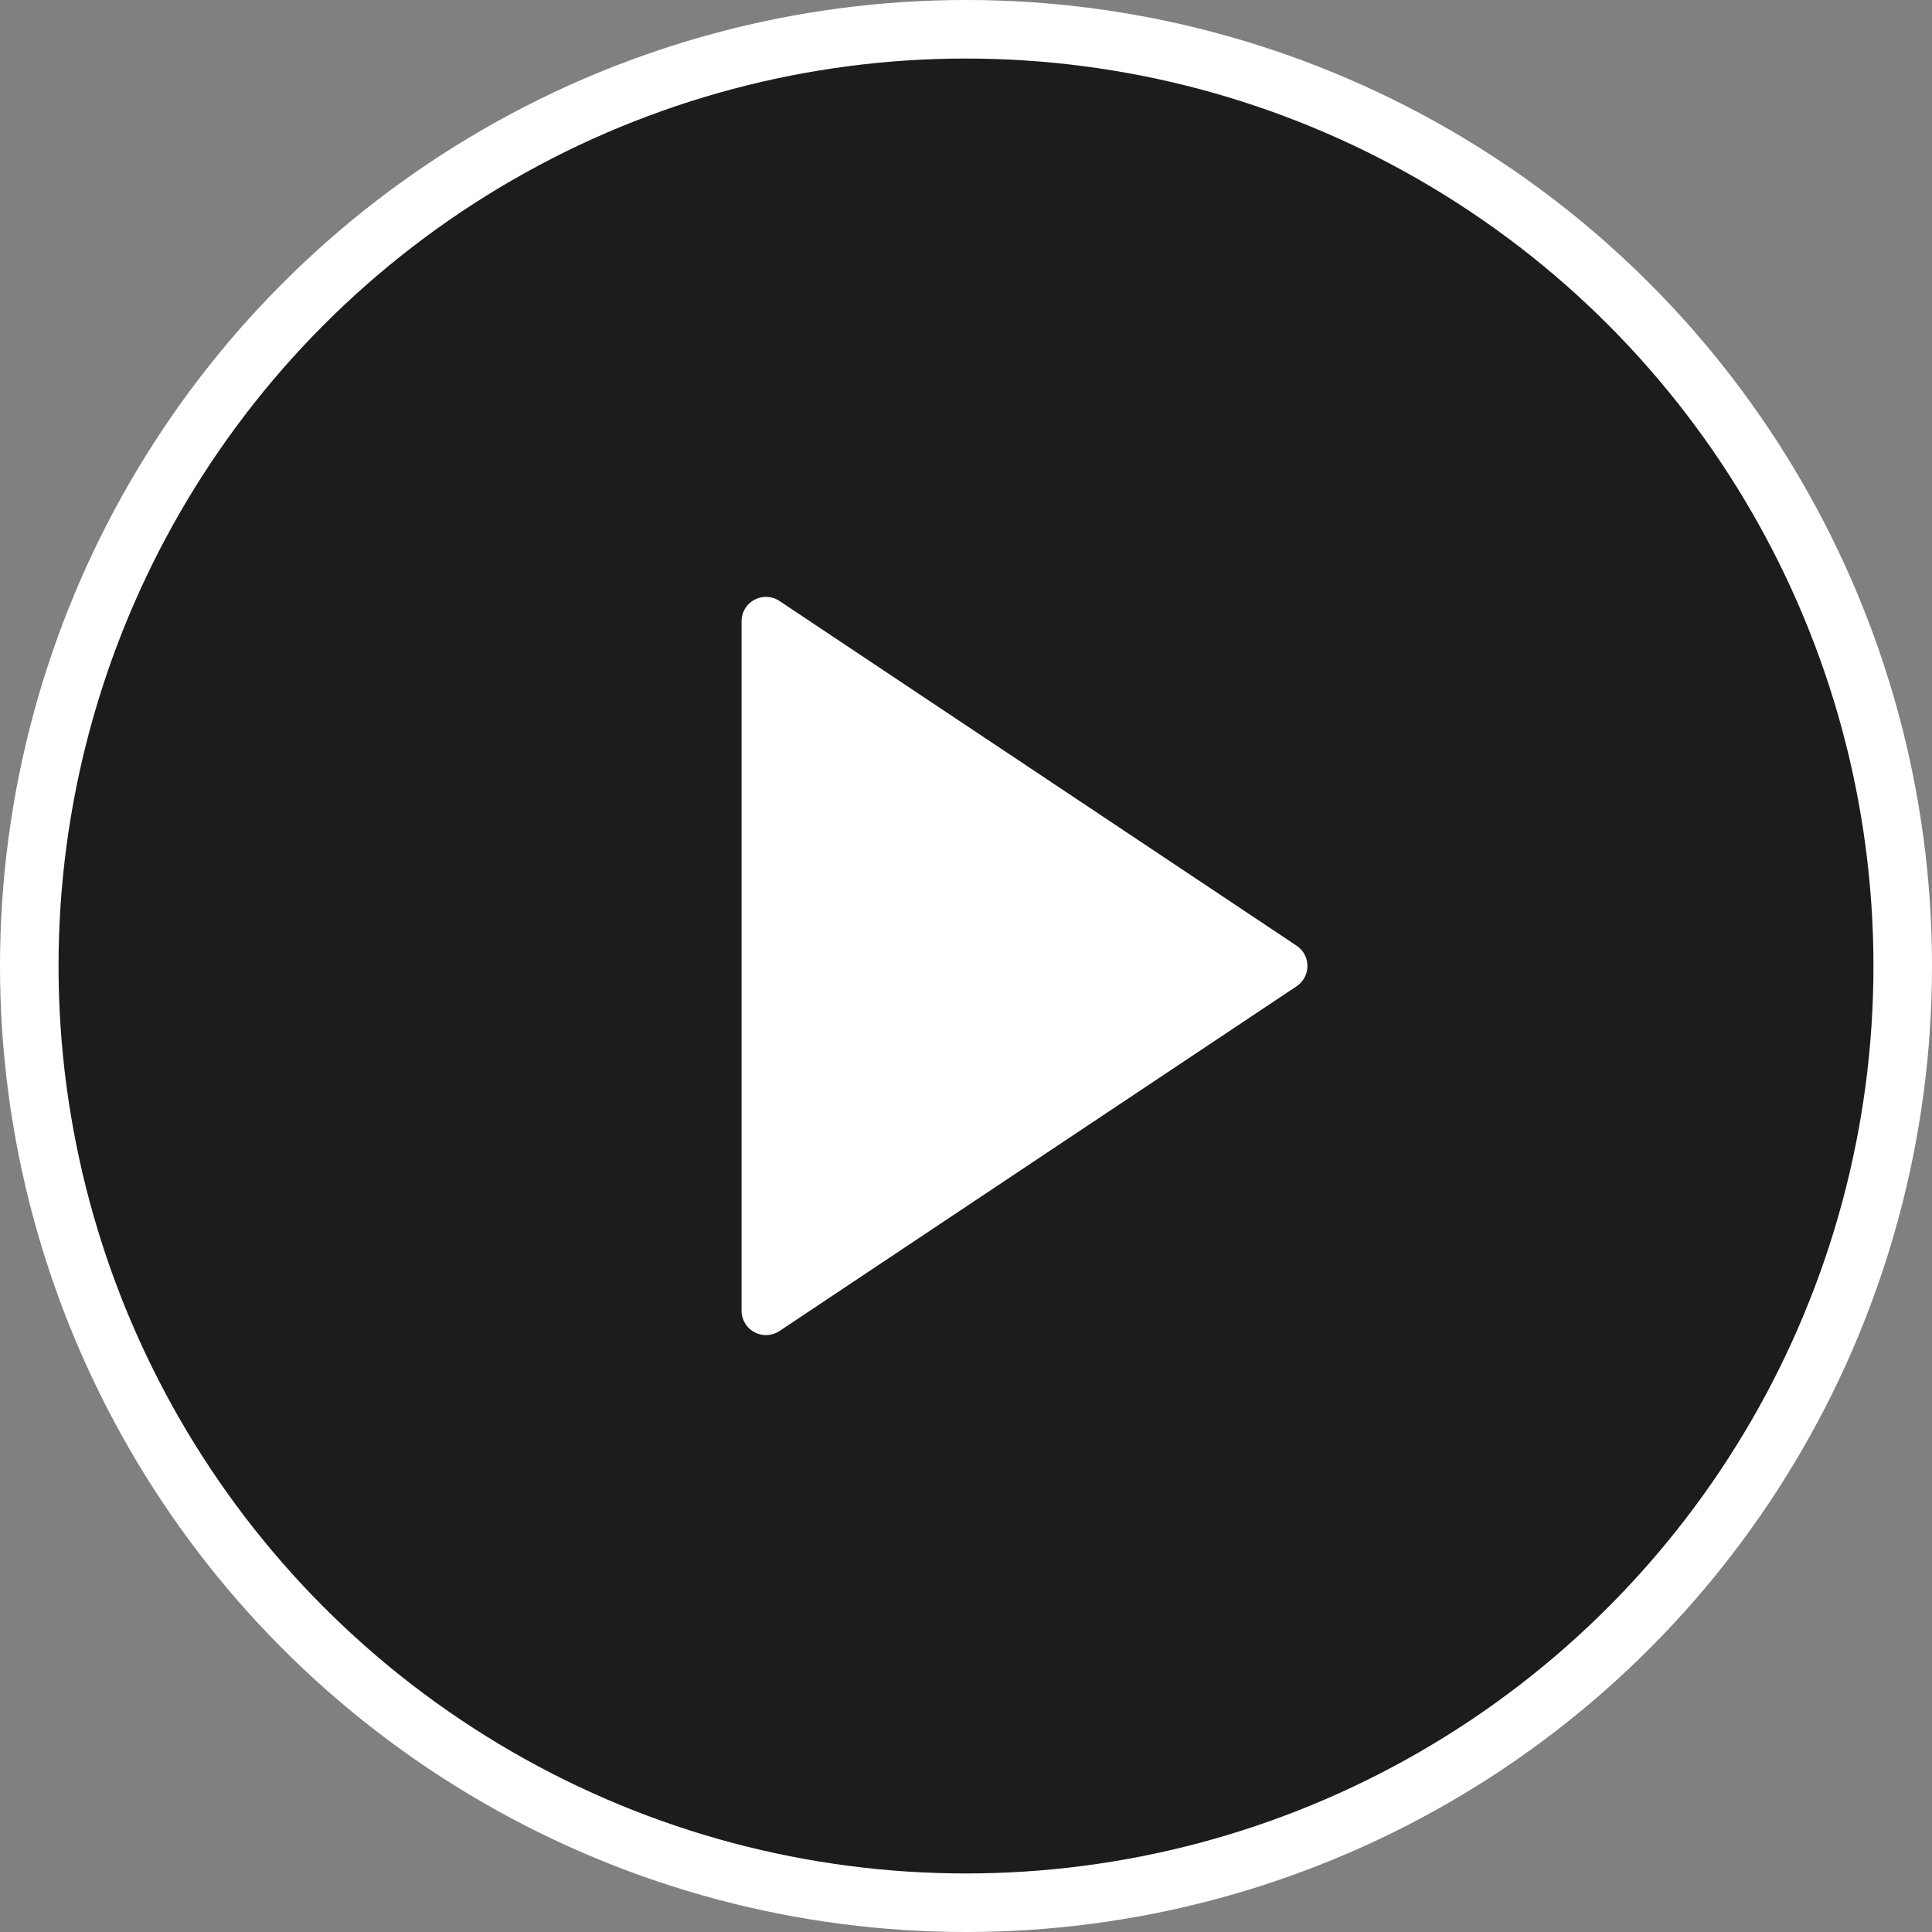 <svg width="66" height="66" viewBox="0 0 66 66" fill="none" xmlns="http://www.w3.org/2000/svg">
<rect x="0" y="0" width="66" height="66" fill="#808080" stroke="none"/>
<circle cx="33" cy="33" r="32" fill="#1C1C1D" stroke="white" stroke-width="2"/>
<path d="M44.293 33.693L26.629 45.469C26.246 45.724 25.728 45.621 25.473 45.238C25.382 45.101 25.333 44.94 25.333 44.776V21.223C25.333 20.763 25.706 20.39 26.166 20.39C26.331 20.39 26.492 20.438 26.629 20.53L44.293 32.306C44.676 32.561 44.779 33.078 44.524 33.462C44.463 33.553 44.385 33.632 44.293 33.693Z" fill="white"/>
</svg>
